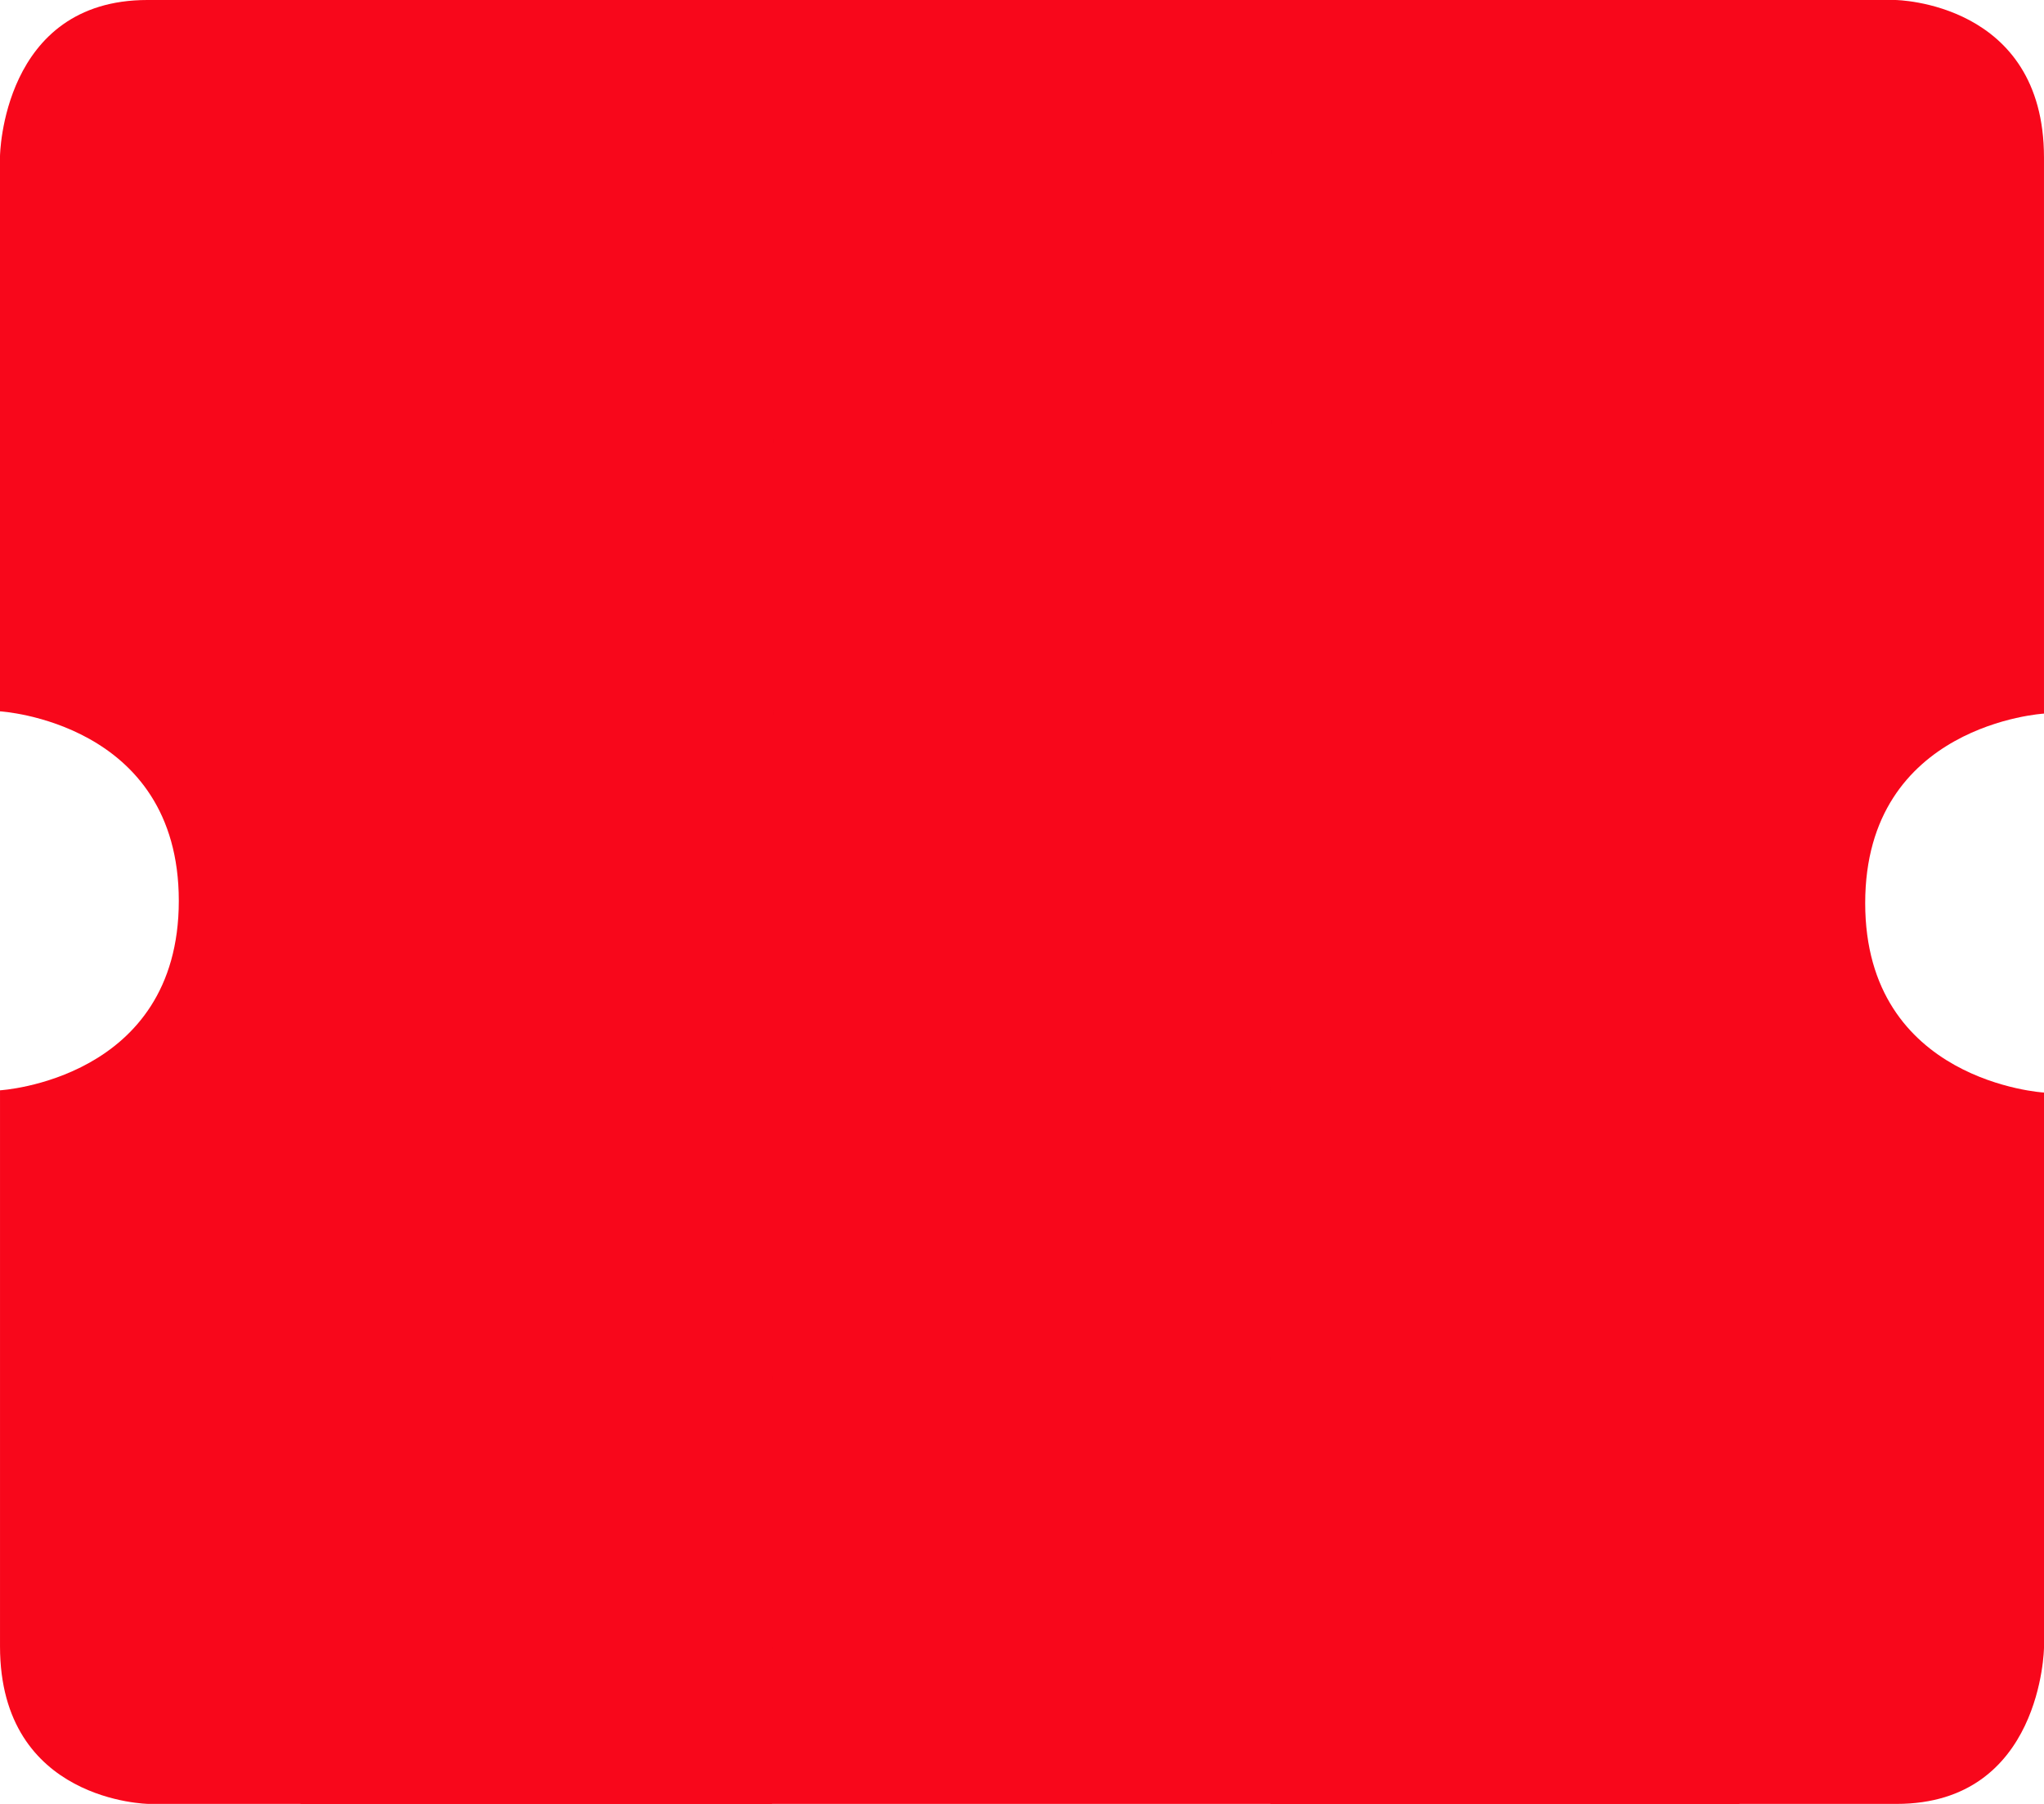 <svg id="Grupo_174" data-name="Grupo 174" xmlns="http://www.w3.org/2000/svg" width="170" height="150" viewBox="0 0 170 150">
  <rect id="Retângulo_91" data-name="Retângulo 91" width="119.665" height="150" transform="translate(25)" fill="#f8071b"/>
  <path id="Caminho_52" data-name="Caminho 52" d="M.131,0H51.975s12.36.143,12.36,13.1V59.338S49.465,60.2,49.465,75.094,64.336,90.85,64.336,90.85v46.16S64.175,150,52.076,150H0Z" transform="translate(64.336 150) rotate(180)" fill="#f8071b"/>
  <path id="Caminho_56" data-name="Caminho 56" d="M.131,0H51.975s12.36.143,12.36,13.1V59.338S49.465,60.2,49.465,75.094,64.336,90.85,64.336,90.85v46.16S64.175,150,52.076,150H0Z" transform="translate(105.664)" fill="#f8071b"/>
</svg>

